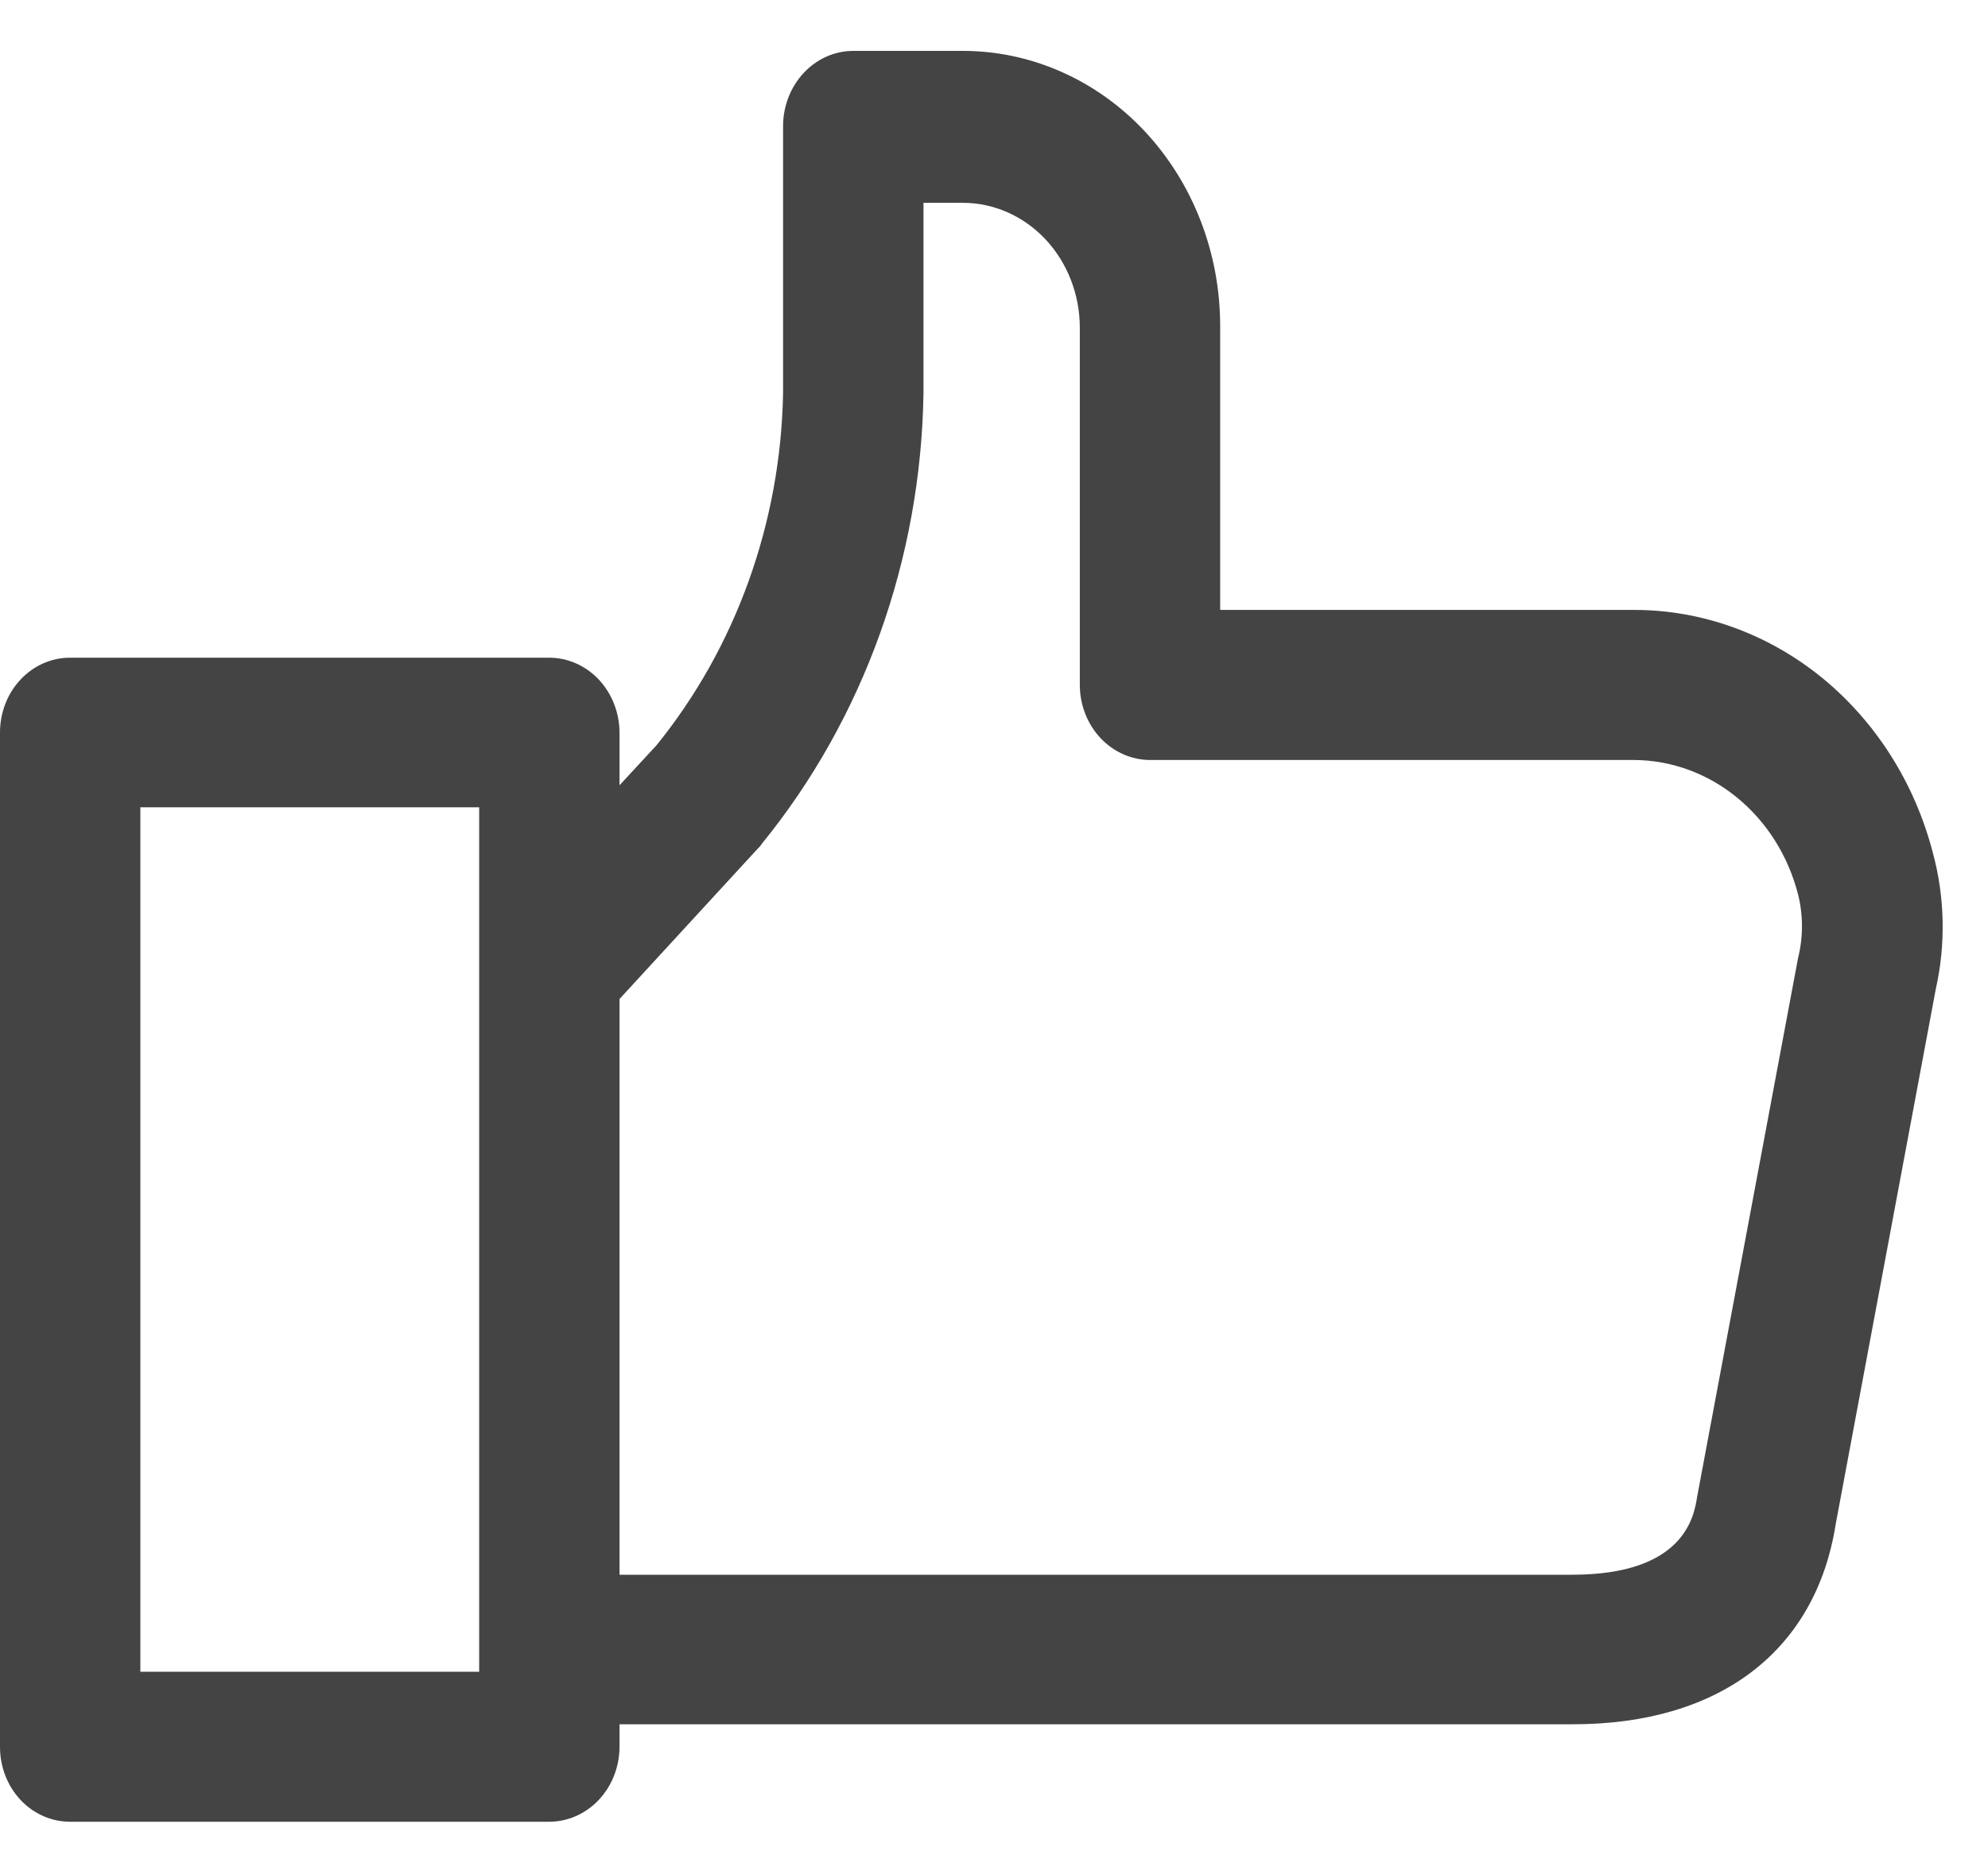 <svg width="30" height="28" viewBox="0 0 30 28" fill="none" xmlns="http://www.w3.org/2000/svg">
<path d="M29.166 12.863C28.891 11.81 28.301 10.883 27.487 10.222C26.672 9.561 25.677 9.204 24.655 9.205H18.413V4.919C18.413 3.818 18.004 2.762 17.276 1.983C16.548 1.205 15.56 0.768 14.53 0.768H12.873C12.592 0.769 12.324 0.89 12.126 1.103C11.928 1.316 11.817 1.604 11.817 1.904V5.933C11.781 7.889 11.105 9.77 9.906 11.249L7.64 13.699L9.151 15.292L11.443 12.799C11.464 12.781 11.482 12.759 11.496 12.735C13.034 10.846 13.898 8.437 13.936 5.933V3.061H14.53C14.998 3.061 15.447 3.26 15.778 3.613C16.109 3.967 16.295 4.447 16.295 4.947V10.341C16.296 10.641 16.409 10.928 16.608 11.14C16.807 11.351 17.076 11.47 17.357 11.47H24.655C25.219 11.472 25.767 11.671 26.214 12.038C26.662 12.404 26.985 12.918 27.134 13.499C27.212 13.813 27.212 14.143 27.134 14.457L25.61 22.594C25.564 22.88 25.423 23.766 23.726 23.766H8.235V26.023H23.739C25.951 26.023 27.401 24.916 27.702 23.001L29.212 14.928C29.365 14.247 29.349 13.535 29.166 12.863Z" fill="#444444"/>
<path d="M8.287 9.926H1.056C0.776 9.926 0.507 10.045 0.309 10.257C0.111 10.468 0 10.755 0 11.055V26.366C0 26.665 0.111 26.952 0.309 27.164C0.507 27.375 0.776 27.494 1.056 27.494H8.287C8.567 27.494 8.837 27.376 9.036 27.164C9.235 26.953 9.347 26.666 9.349 26.366V11.055C9.347 10.755 9.235 10.468 9.036 10.256C8.837 10.045 8.567 9.926 8.287 9.926ZM7.231 25.23H2.118V12.184H7.231V25.23Z" fill="#444444"/>
</svg>
